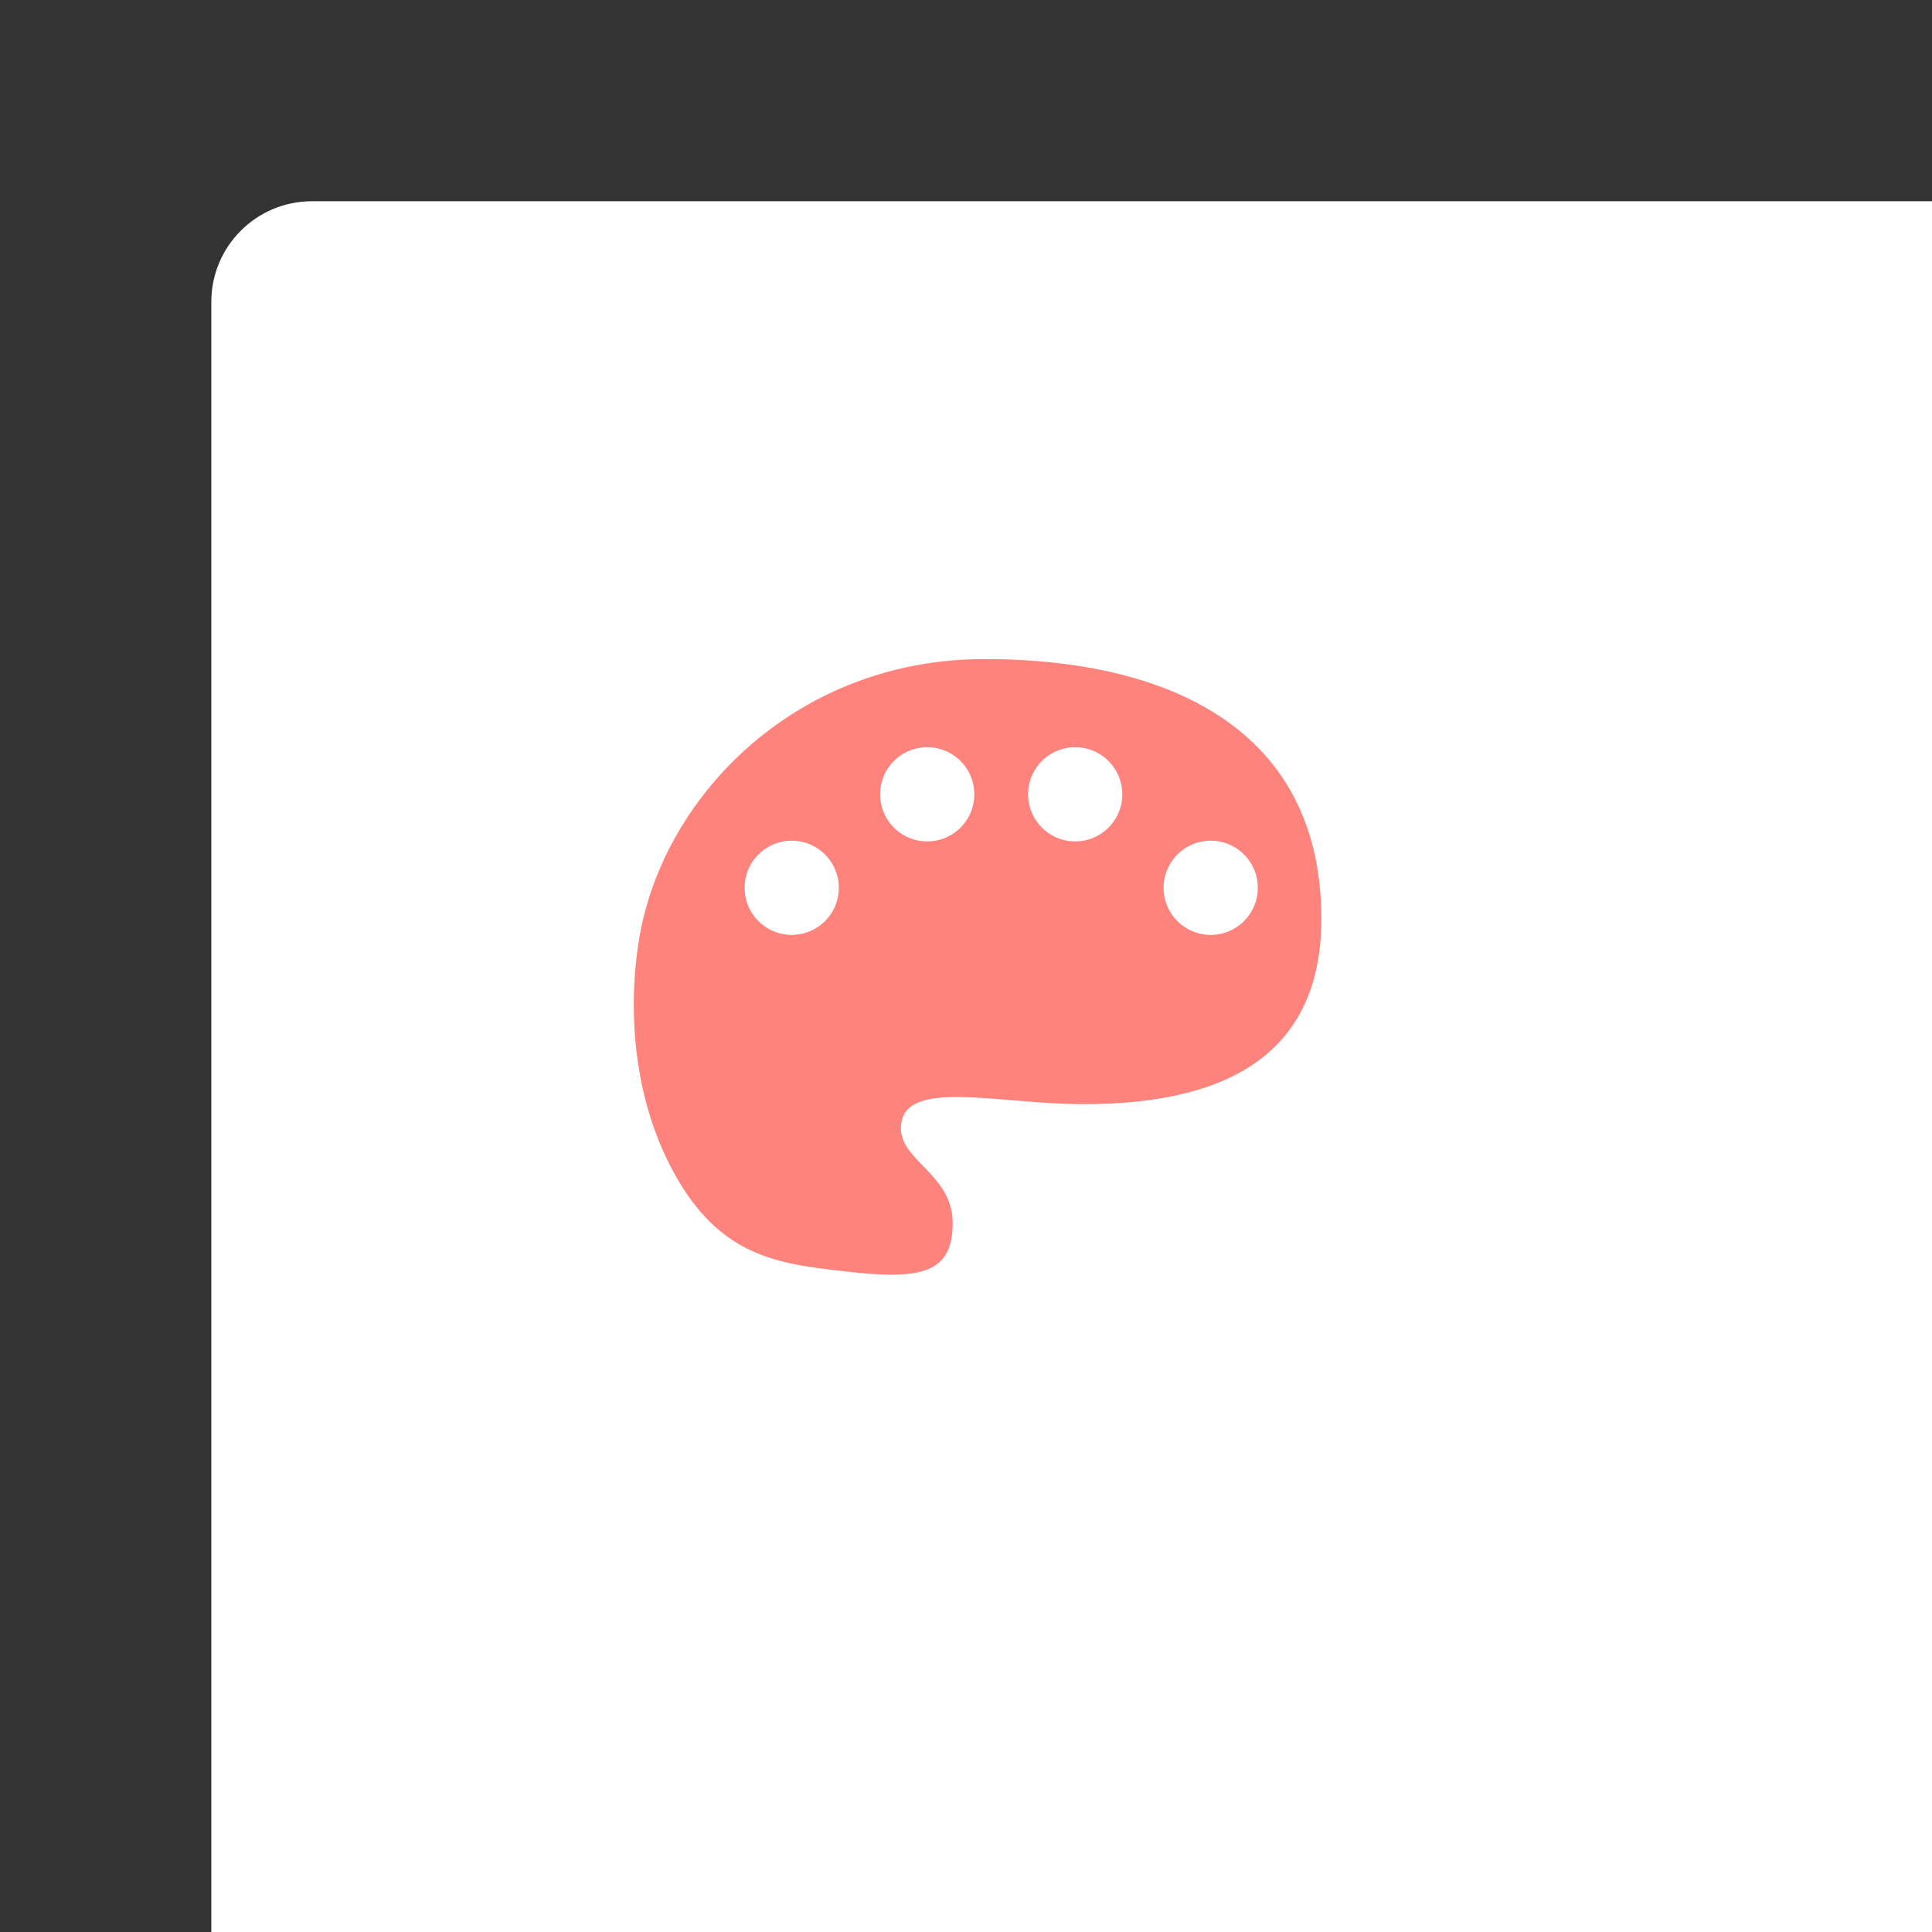 <svg xmlns="http://www.w3.org/2000/svg" width="192" height="192" fill="none">
  <rect width="100%" height="100%" fill="#333333" stroke="none"/>
  <rect width="100%" height="100%" x="21" y="20" fill="#fff" rx="10" />
  <path fill="#FF837D" fill-rule="evenodd"
    d="M67.305 117.135c4.533 7.824 10.245 8.478 16.582 9.204l.042.005c7.463.855 10.746.312 10.746-4.799 0-2.627-1.542-4.223-2.937-5.667-1.319-1.364-2.507-2.593-2.14-4.431.593-2.961 5.416-2.565 11.081-2.099 2.254.185 4.64.381 6.947.381 11.37 0 23.686-3.043 23.686-18.411 0-18.644-14.84-25.818-33.484-25.818-18.644 0-31.901 13.558-34.292 27.705-1.144 6.77-.775 16.088 3.769 23.93Zm52.917-24.228a4.68 4.68 0 1 0 0-9.358 4.68 4.68 0 0 0 0 9.358Zm-8.691-14.037a4.68 4.68 0 1 1-9.359 0 4.68 4.68 0 0 1 9.359 0ZM78.776 92.907a4.68 4.68 0 1 1 0-9.358 4.68 4.68 0 0 1 0 9.358Zm8.69-14.037a4.68 4.68 0 1 0 9.359 0 4.68 4.68 0 0 0-9.359 0Z"
    clip-rule="evenodd" />
</svg>

